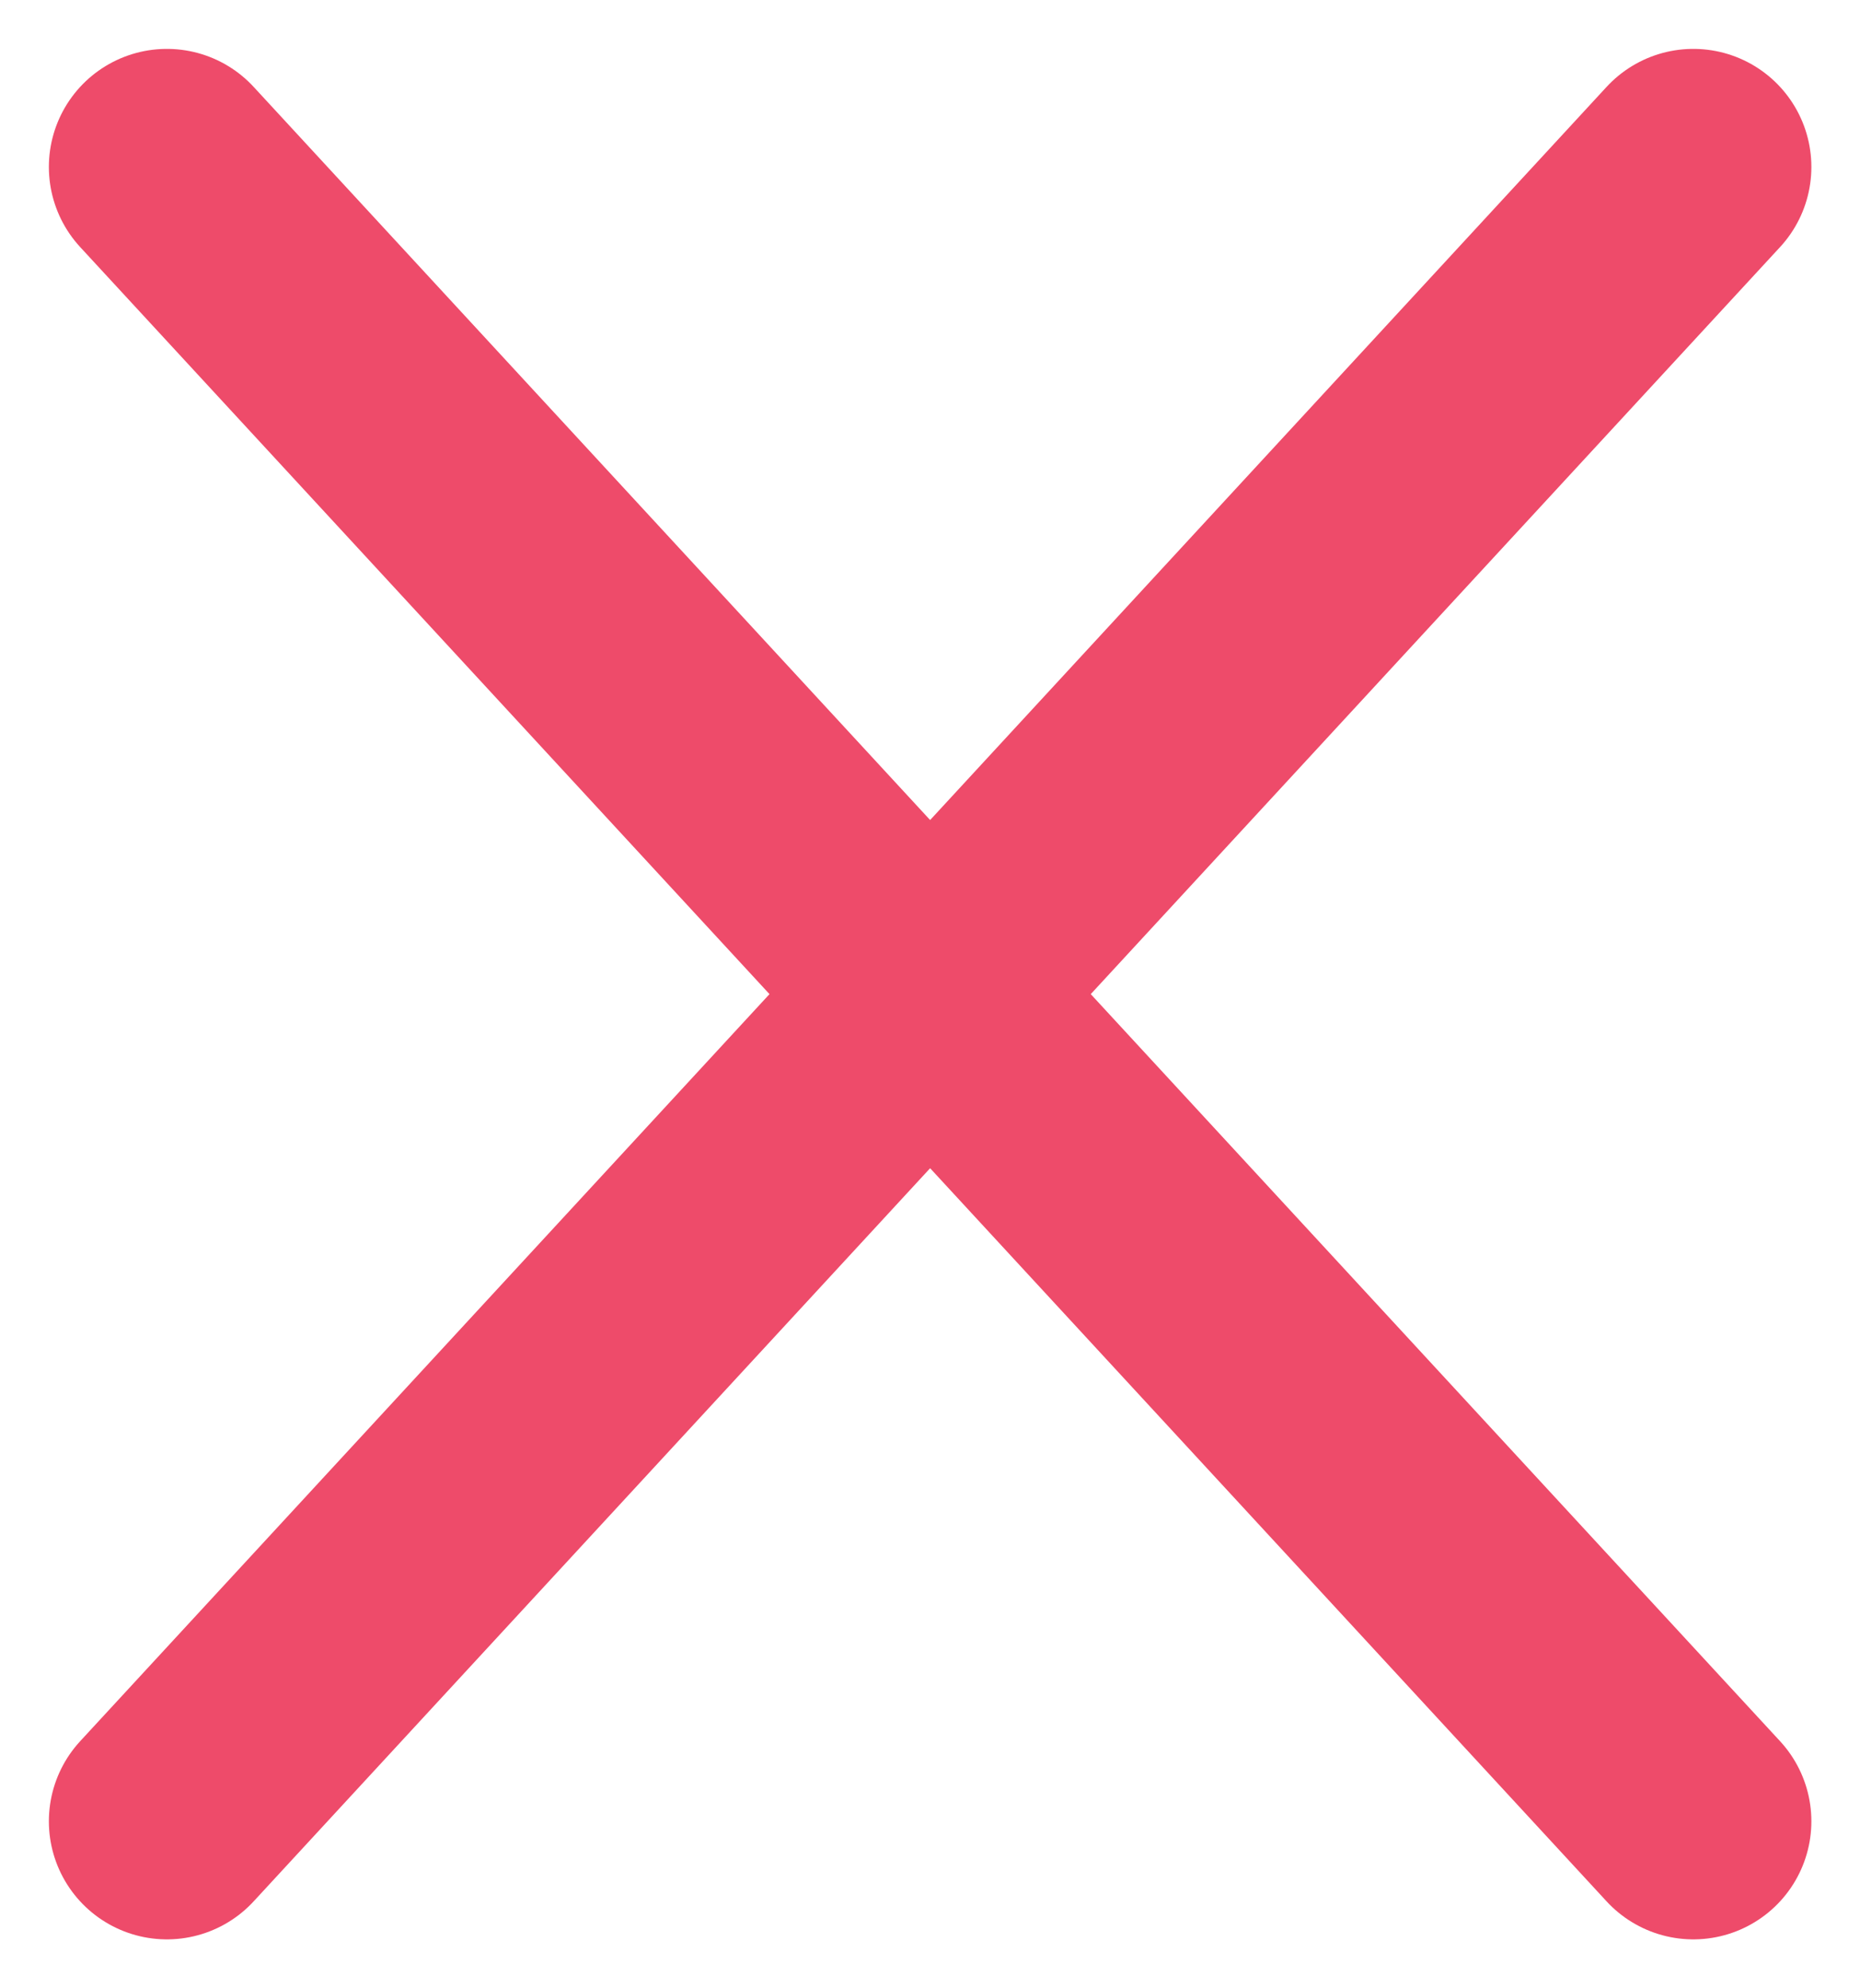 <svg xmlns="http://www.w3.org/2000/svg" width="7.879" height="8.418" viewBox="0 0 7.879 8.418">
  <g id="Group_26" data-name="Group 26" transform="translate(-485.793 -217.793)">
    <line id="Line_16" data-name="Line 16" x1="6.466" y2="7.005" transform="translate(486.5 218.5)" fill="none" stroke="#ee4b6a" stroke-linecap="round" stroke-width="1"/>
    <line id="Line_17" data-name="Line 17" x2="6.466" y2="7.005" transform="translate(486.5 218.5)" fill="none" stroke="#ee4b6a" stroke-linecap="round" stroke-width="1"/>
  </g>
</svg>
